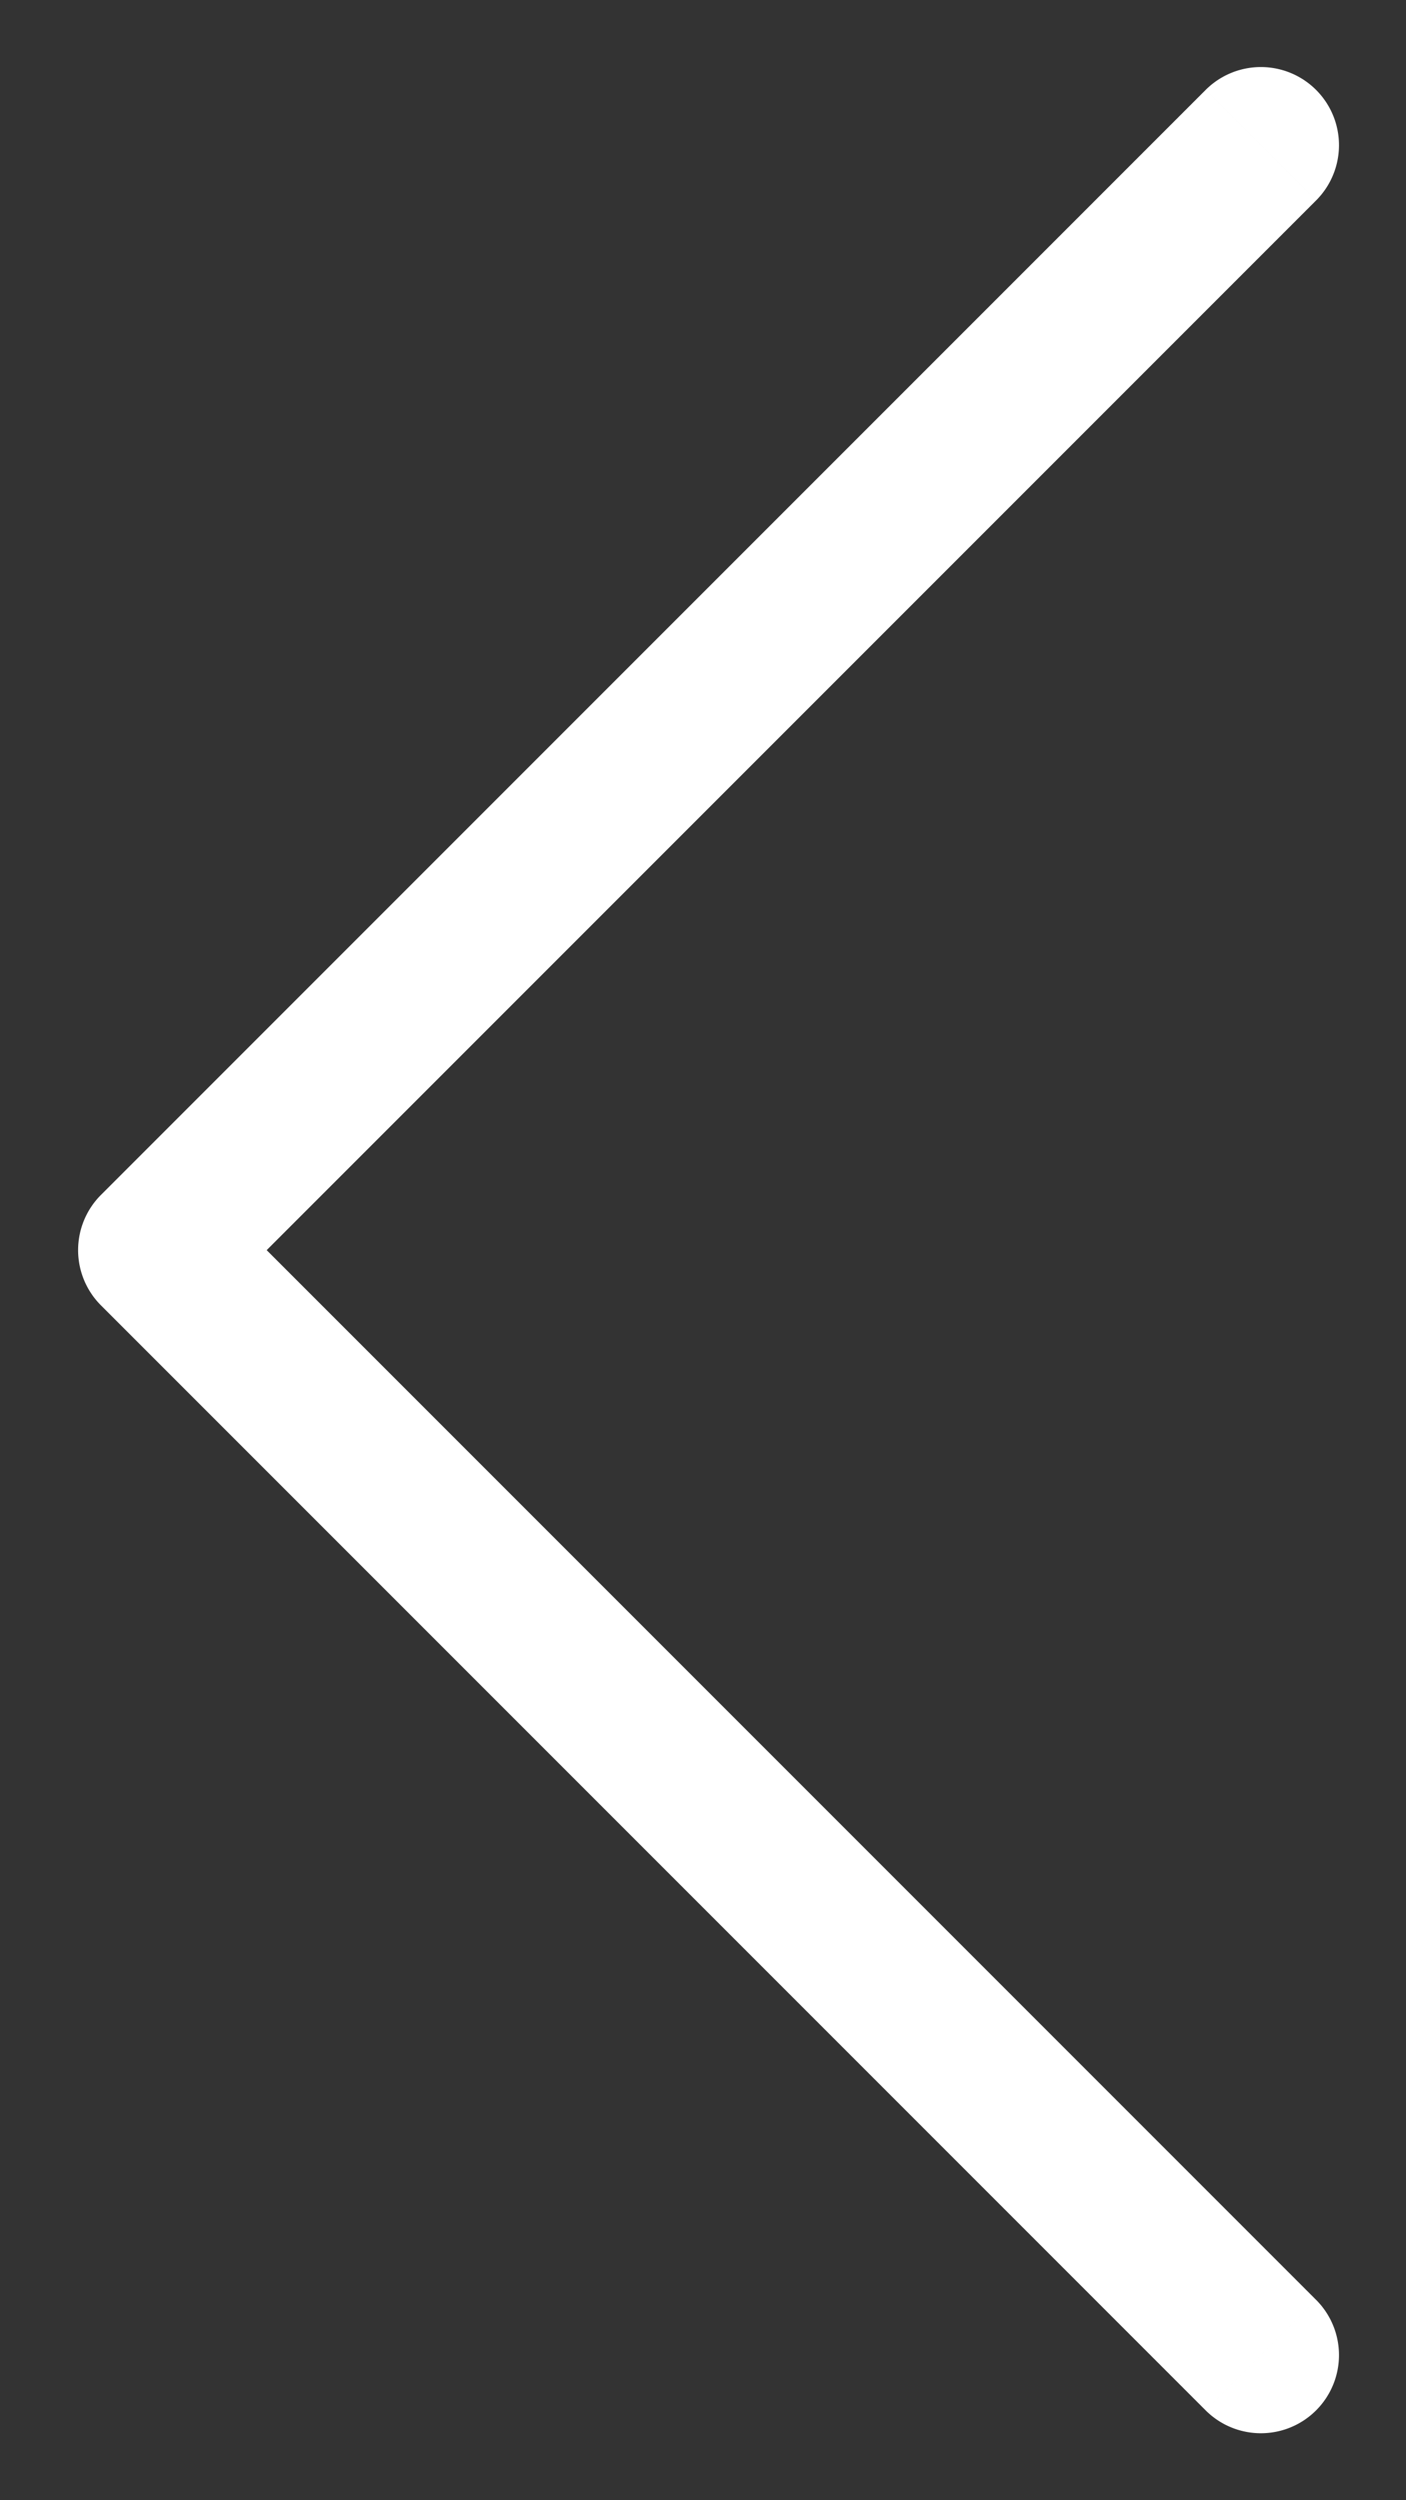 <svg width="9" height="16" viewBox="0 0 9 16" xmlns="http://www.w3.org/2000/svg" xmlns:xlink="http://www.w3.org/1999/xlink"><rect x="0" y="0" width="9" height="16" fill="#333333" stroke="none"/><title>Rectangle 14</title><desc>Created using Figma</desc><use xlink:href="#a" transform="rotate(-45 10.157 2.793)" fill="#FFF"/><defs><path id="a" d="M0 0v-.5a.5.5 0 0 0-.5.5H0zm10 .5a.5.5 0 0 0 0-1v1zM-.5 10a.5.5 0 0 0 1 0h-1zM0 .5h10v-1H0v1zM.5 10V0h-1v10h1z"/></defs></svg>